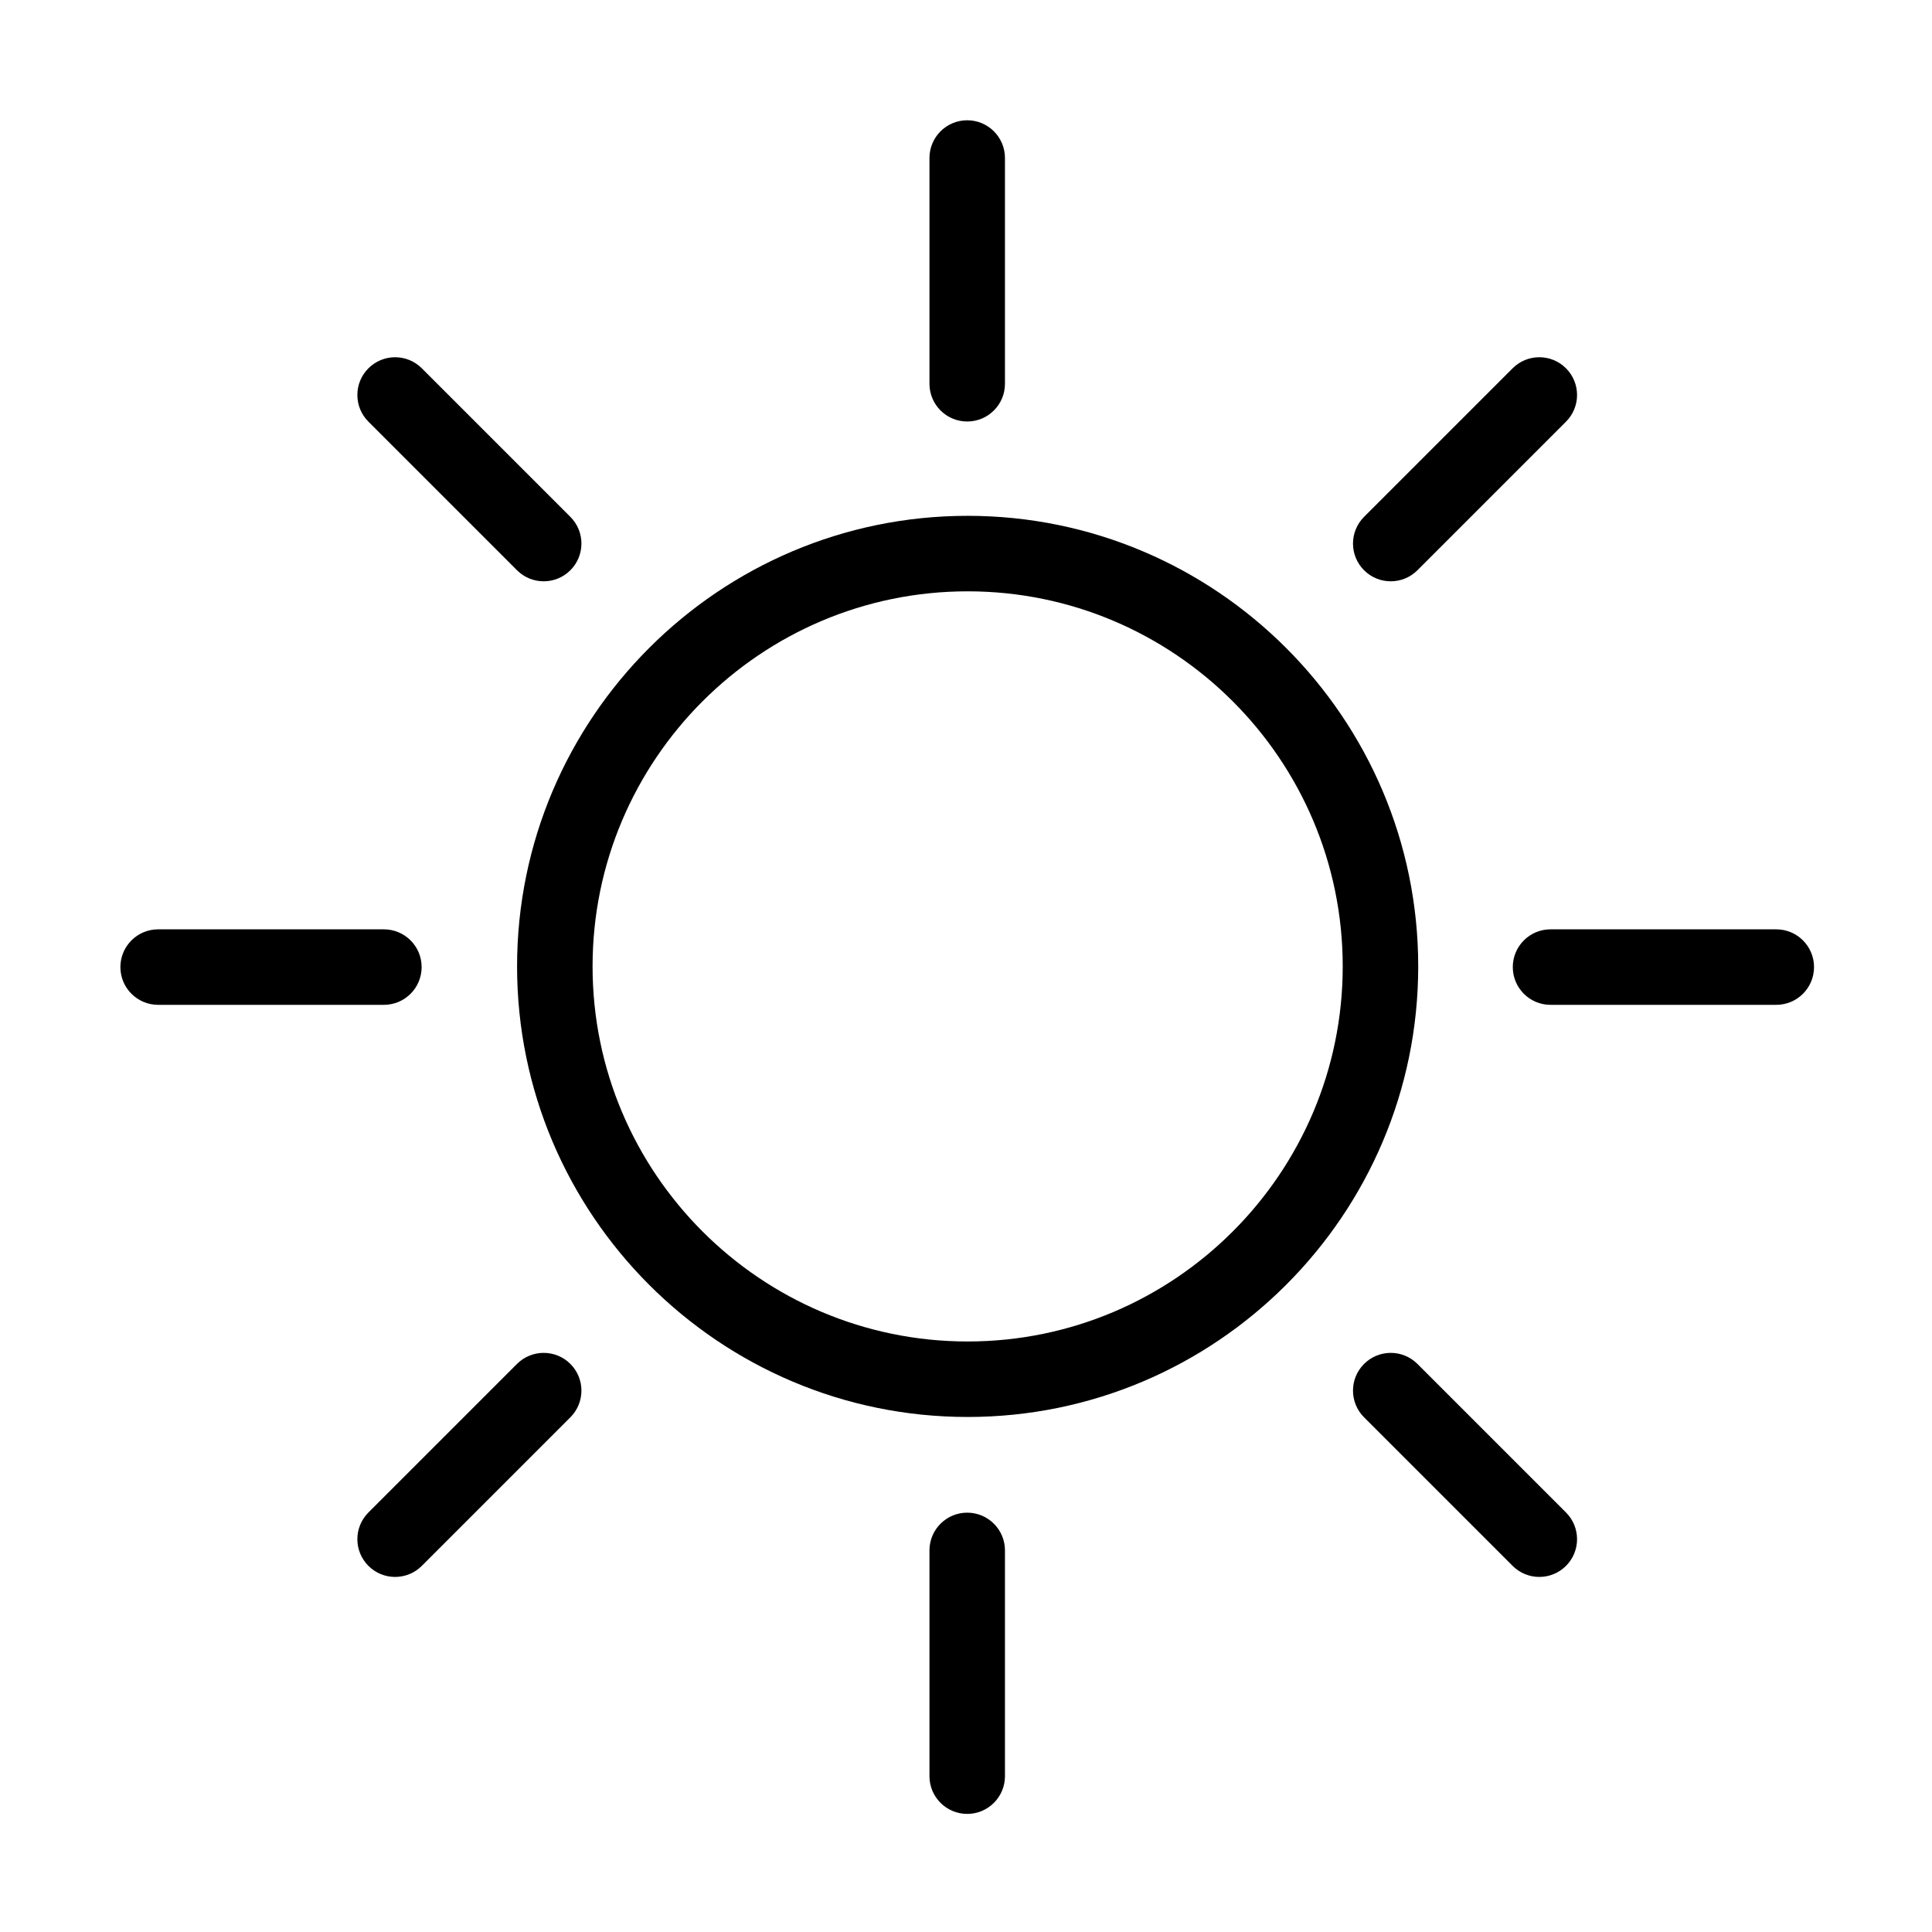 <?xml version="1.0" standalone="no"?><!DOCTYPE svg PUBLIC "-//W3C//DTD SVG 1.1//EN" "http://www.w3.org/Graphics/SVG/1.1/DTD/svg11.dtd"><svg t="1641295707069" class="icon" viewBox="0 0 1024 1024" version="1.1" xmlns="http://www.w3.org/2000/svg" p-id="2972" xmlns:xlink="http://www.w3.org/1999/xlink" width="200" height="200"><defs><style type="text/css"></style></defs><path d="M512.872 751.025c-131.681 0-238.812-107.131-238.812-238.812 0-131.683 107.131-238.814 238.812-238.814 131.683 0 238.814 107.131 238.814 238.814C751.685 643.894 644.555 751.025 512.872 751.025zM512.872 313.414c-109.617 0-198.797 89.18-198.797 198.799 0 109.617 89.18 198.797 198.797 198.797 109.618 0 198.799-89.18 198.799-198.797C711.671 402.594 622.489 313.414 512.872 313.414z" p-id="2973"></path><path d="M512.643 223.407c-11.049 0-20.008-8.958-20.008-20.008L492.635 83.752c0-11.05 8.958-20.008 20.008-20.008 11.05 0 20.008 8.958 20.008 20.008l0 119.646C532.65 214.449 523.692 223.407 512.643 223.407z" p-id="2974"></path><path d="M512.643 961.407c-11.049 0-20.008-8.958-20.008-20.008L492.635 821.753c0-11.049 8.958-20.008 20.008-20.008 11.05 0 20.008 8.958 20.008 20.008l0 119.647C532.65 952.449 523.692 961.407 512.643 961.407z" p-id="2975"></path><path d="M288.161 308.103c-5.121 0-10.24-1.952-14.148-5.86l-78.743-78.744c-7.814-7.814-7.813-20.481 0.001-28.295 7.813-7.812 20.48-7.813 28.295 0.001l78.743 78.744c7.814 7.814 7.814 20.481 0 28.295C298.401 306.15 293.28 308.103 288.161 308.103z" p-id="2976"></path><path d="M815.866 835.807c-5.121 0-10.24-1.953-14.148-5.859l-78.743-78.743c-7.814-7.814-7.814-20.482 0-28.295 7.815-7.812 20.48-7.812 28.295 0l78.743 78.743c7.814 7.814 7.814 20.482 0 28.296C826.107 833.853 820.987 835.807 815.866 835.807z" p-id="2977"></path><path d="M203.465 532.584 83.819 532.584c-11.05 0-20.008-8.958-20.008-20.008s8.958-20.008 20.008-20.008l119.646 0c11.05 0 20.008 8.958 20.008 20.008S214.516 532.584 203.465 532.584z" p-id="2978"></path><path d="M941.465 532.584 821.817 532.584c-11.049 0-20.008-8.958-20.008-20.008s8.959-20.008 20.008-20.008l119.647 0c11.049 0 20.008 8.958 20.008 20.008S952.514 532.584 941.465 532.584z" p-id="2979"></path><path d="M209.418 835.807c-5.121 0-10.241-1.953-14.148-5.859-7.813-7.814-7.813-20.482 0-28.296l78.743-78.743c7.814-7.812 20.48-7.812 28.296 0 7.814 7.814 7.814 20.482 0 28.295l-78.743 78.743C219.659 833.853 214.538 835.807 209.418 835.807z" p-id="2980"></path><path d="M737.123 308.103c-5.121 0-10.24-1.952-14.148-5.859-7.814-7.814-7.814-20.481 0-28.295l78.743-78.744c7.816-7.814 20.48-7.815 28.295-0.001 7.814 7.814 7.814 20.481 0 28.295l-78.743 78.744C747.363 306.15 742.244 308.103 737.123 308.103z" p-id="2981"></path></svg>